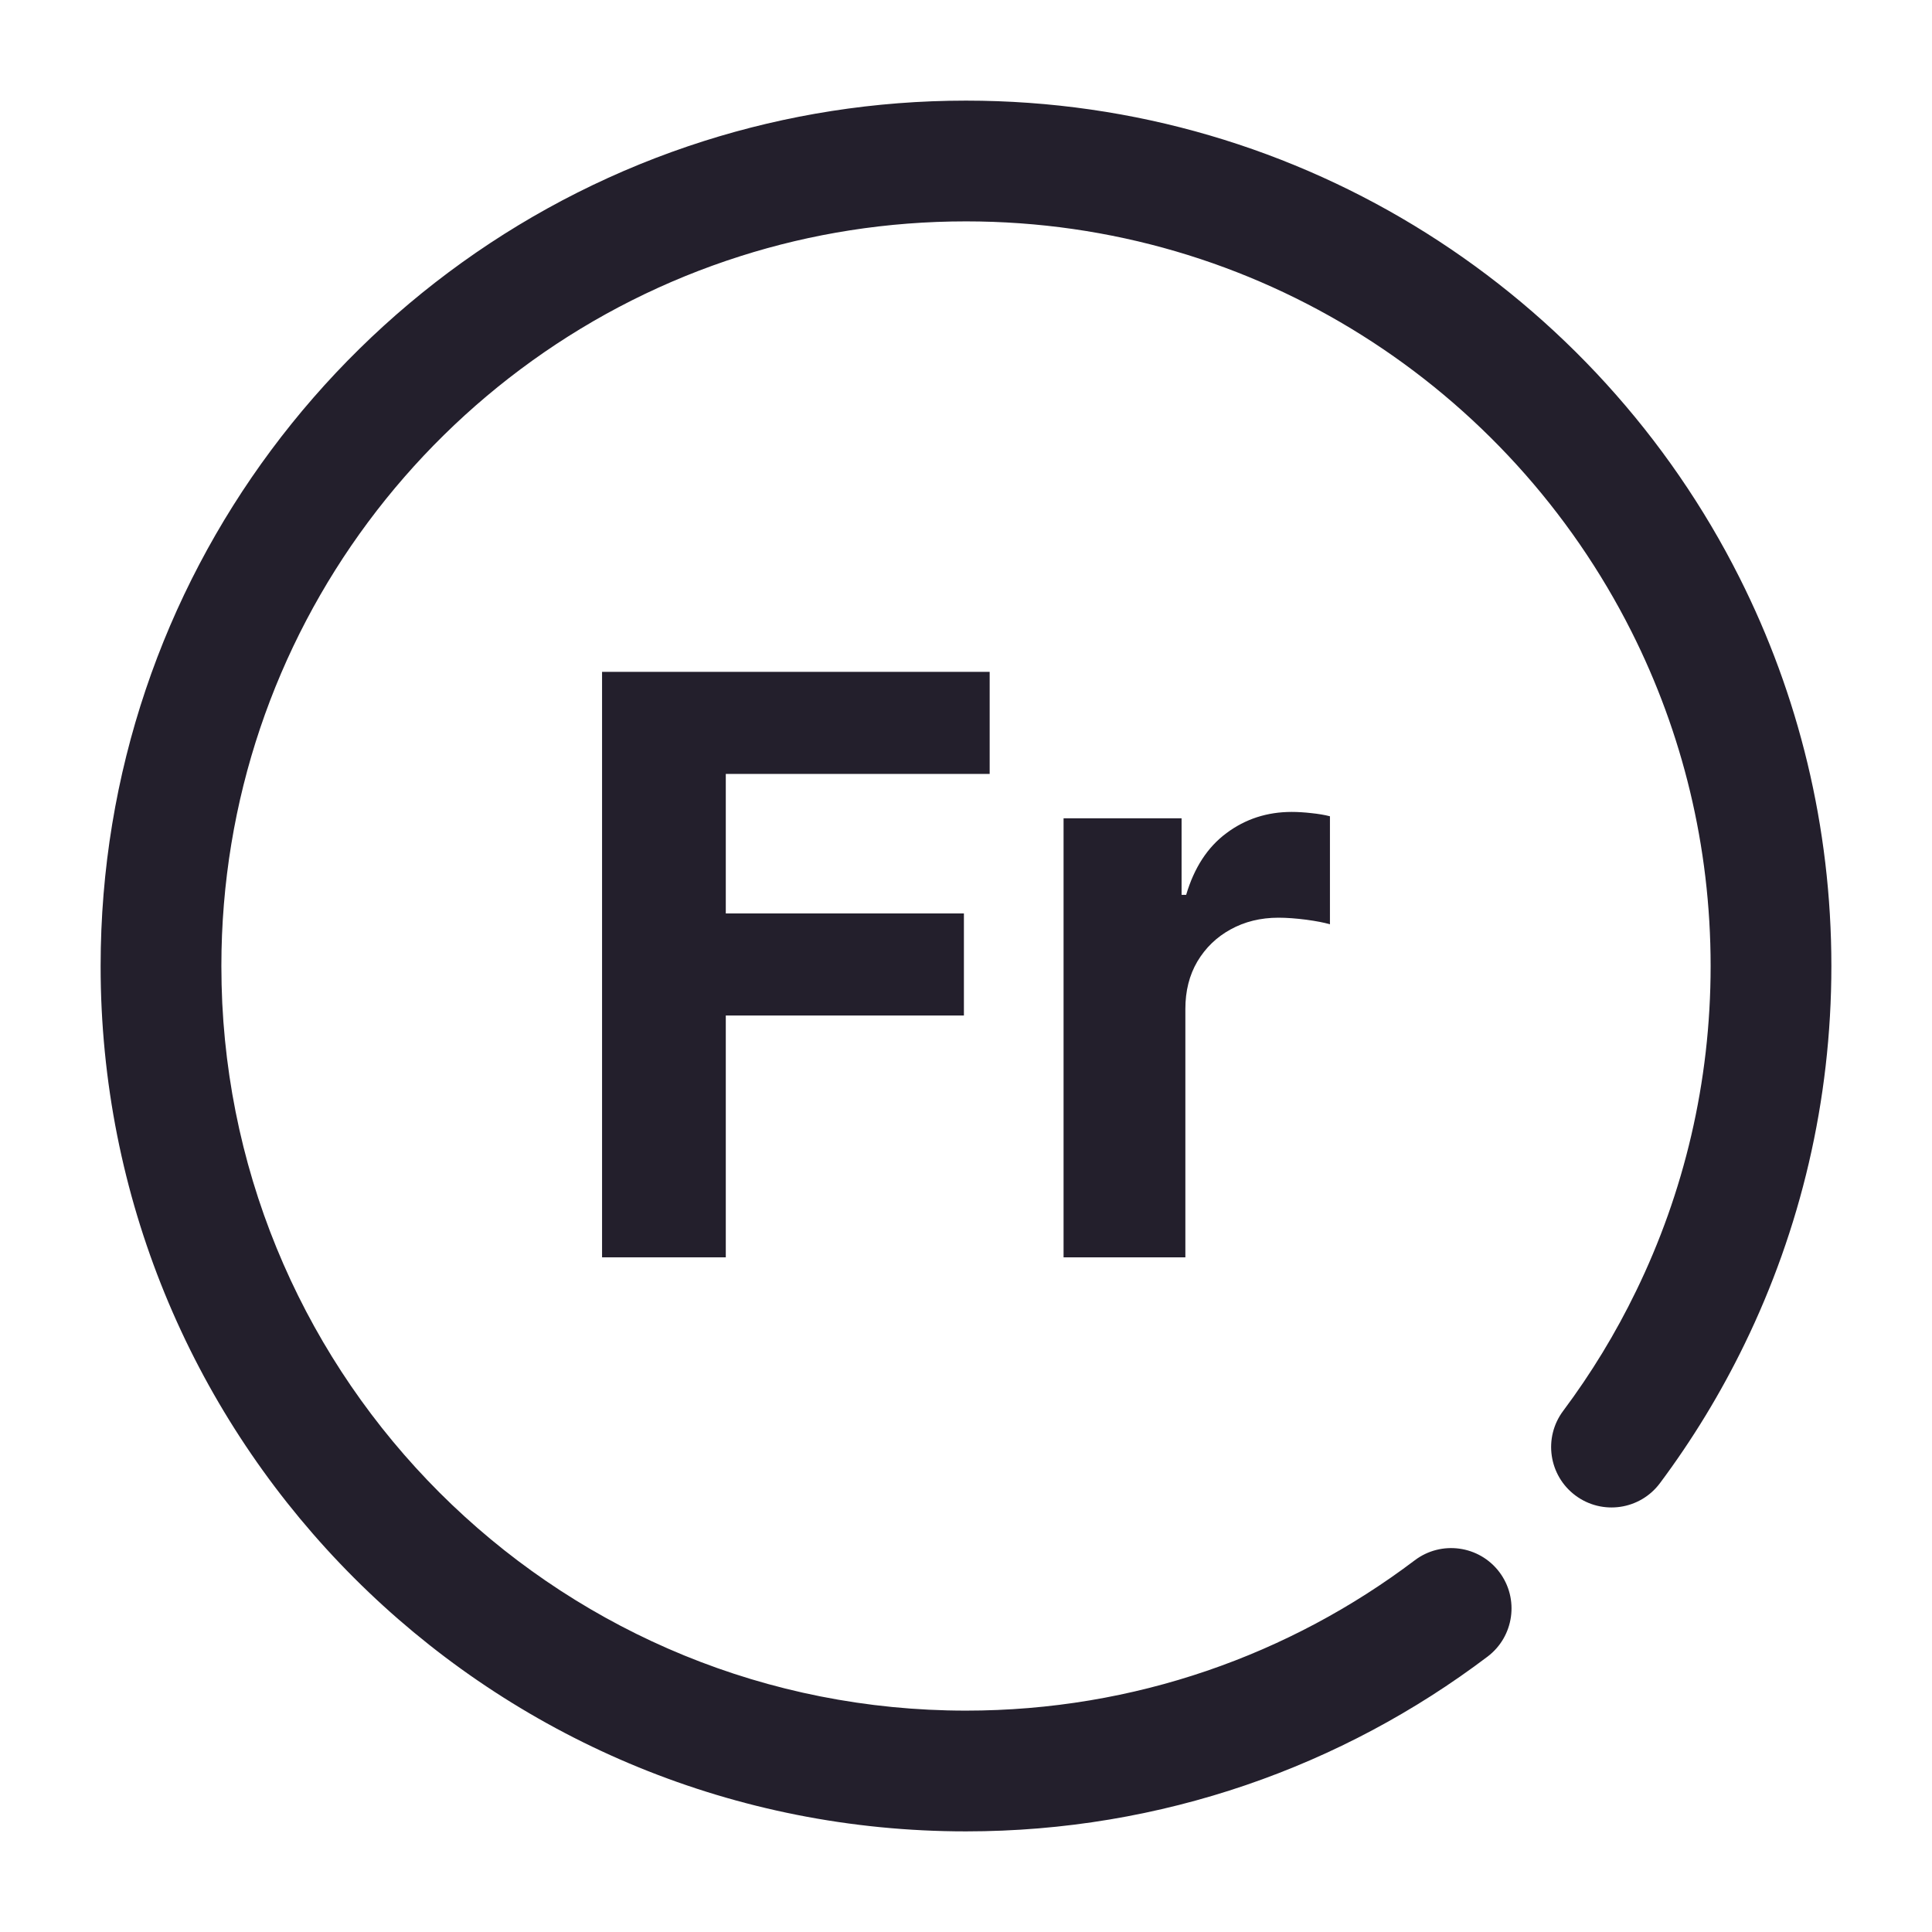 <svg width="24" height="24" viewBox="0 0 24 24" fill="none" xmlns="http://www.w3.org/2000/svg">
<path d="M9.198 3.182C10.081 2.901 11.022 2.75 12 2.75C15.614 2.75 18.746 4.823 20.268 7.848C20.896 9.096 21.25 10.506 21.25 12C21.25 13.45 20.917 14.819 20.324 16.038C20.069 16.564 19.765 17.063 19.418 17.527C19.17 17.859 19.238 18.329 19.57 18.577C19.902 18.825 20.372 18.757 20.62 18.425C21.023 17.885 21.376 17.306 21.673 16.694C22.363 15.275 22.75 13.682 22.75 12C22.75 10.266 22.339 8.626 21.608 7.174C19.841 3.662 16.203 1.25 12 1.25C10.866 1.25 9.772 1.426 8.745 1.752C4.4 3.131 1.25 7.197 1.25 12C1.25 12.18 1.254 12.359 1.263 12.537C1.543 18.225 6.243 22.75 12 22.75C14.432 22.75 16.677 21.942 18.479 20.579C18.809 20.329 18.875 19.859 18.625 19.528C18.375 19.198 17.904 19.133 17.574 19.383C16.024 20.555 14.094 21.25 12 21.25C7.047 21.25 3.002 17.356 2.761 12.463C2.754 12.31 2.75 12.155 2.75 12C2.75 7.869 5.458 4.369 9.198 3.182Z" fill="#231F2C"/>
<path d="M7.479 8.346V15.619H9.016V12.615H11.974V11.347H9.016V9.614H12.294V8.346H7.479Z" fill="#231F2C"/>
<path d="M13.212 10.165V15.619H14.725V12.533C14.725 12.311 14.774 12.114 14.874 11.944C14.976 11.773 15.113 11.641 15.286 11.546C15.461 11.449 15.66 11.4 15.882 11.4C15.986 11.4 16.101 11.409 16.227 11.425C16.352 11.442 16.451 11.461 16.521 11.482V10.14C16.455 10.123 16.378 10.11 16.291 10.101C16.203 10.091 16.121 10.086 16.046 10.086C15.74 10.086 15.47 10.174 15.236 10.349C15.002 10.522 14.835 10.778 14.735 11.116H14.678V10.165H13.212Z" fill="#231F2C"/>
</svg>
